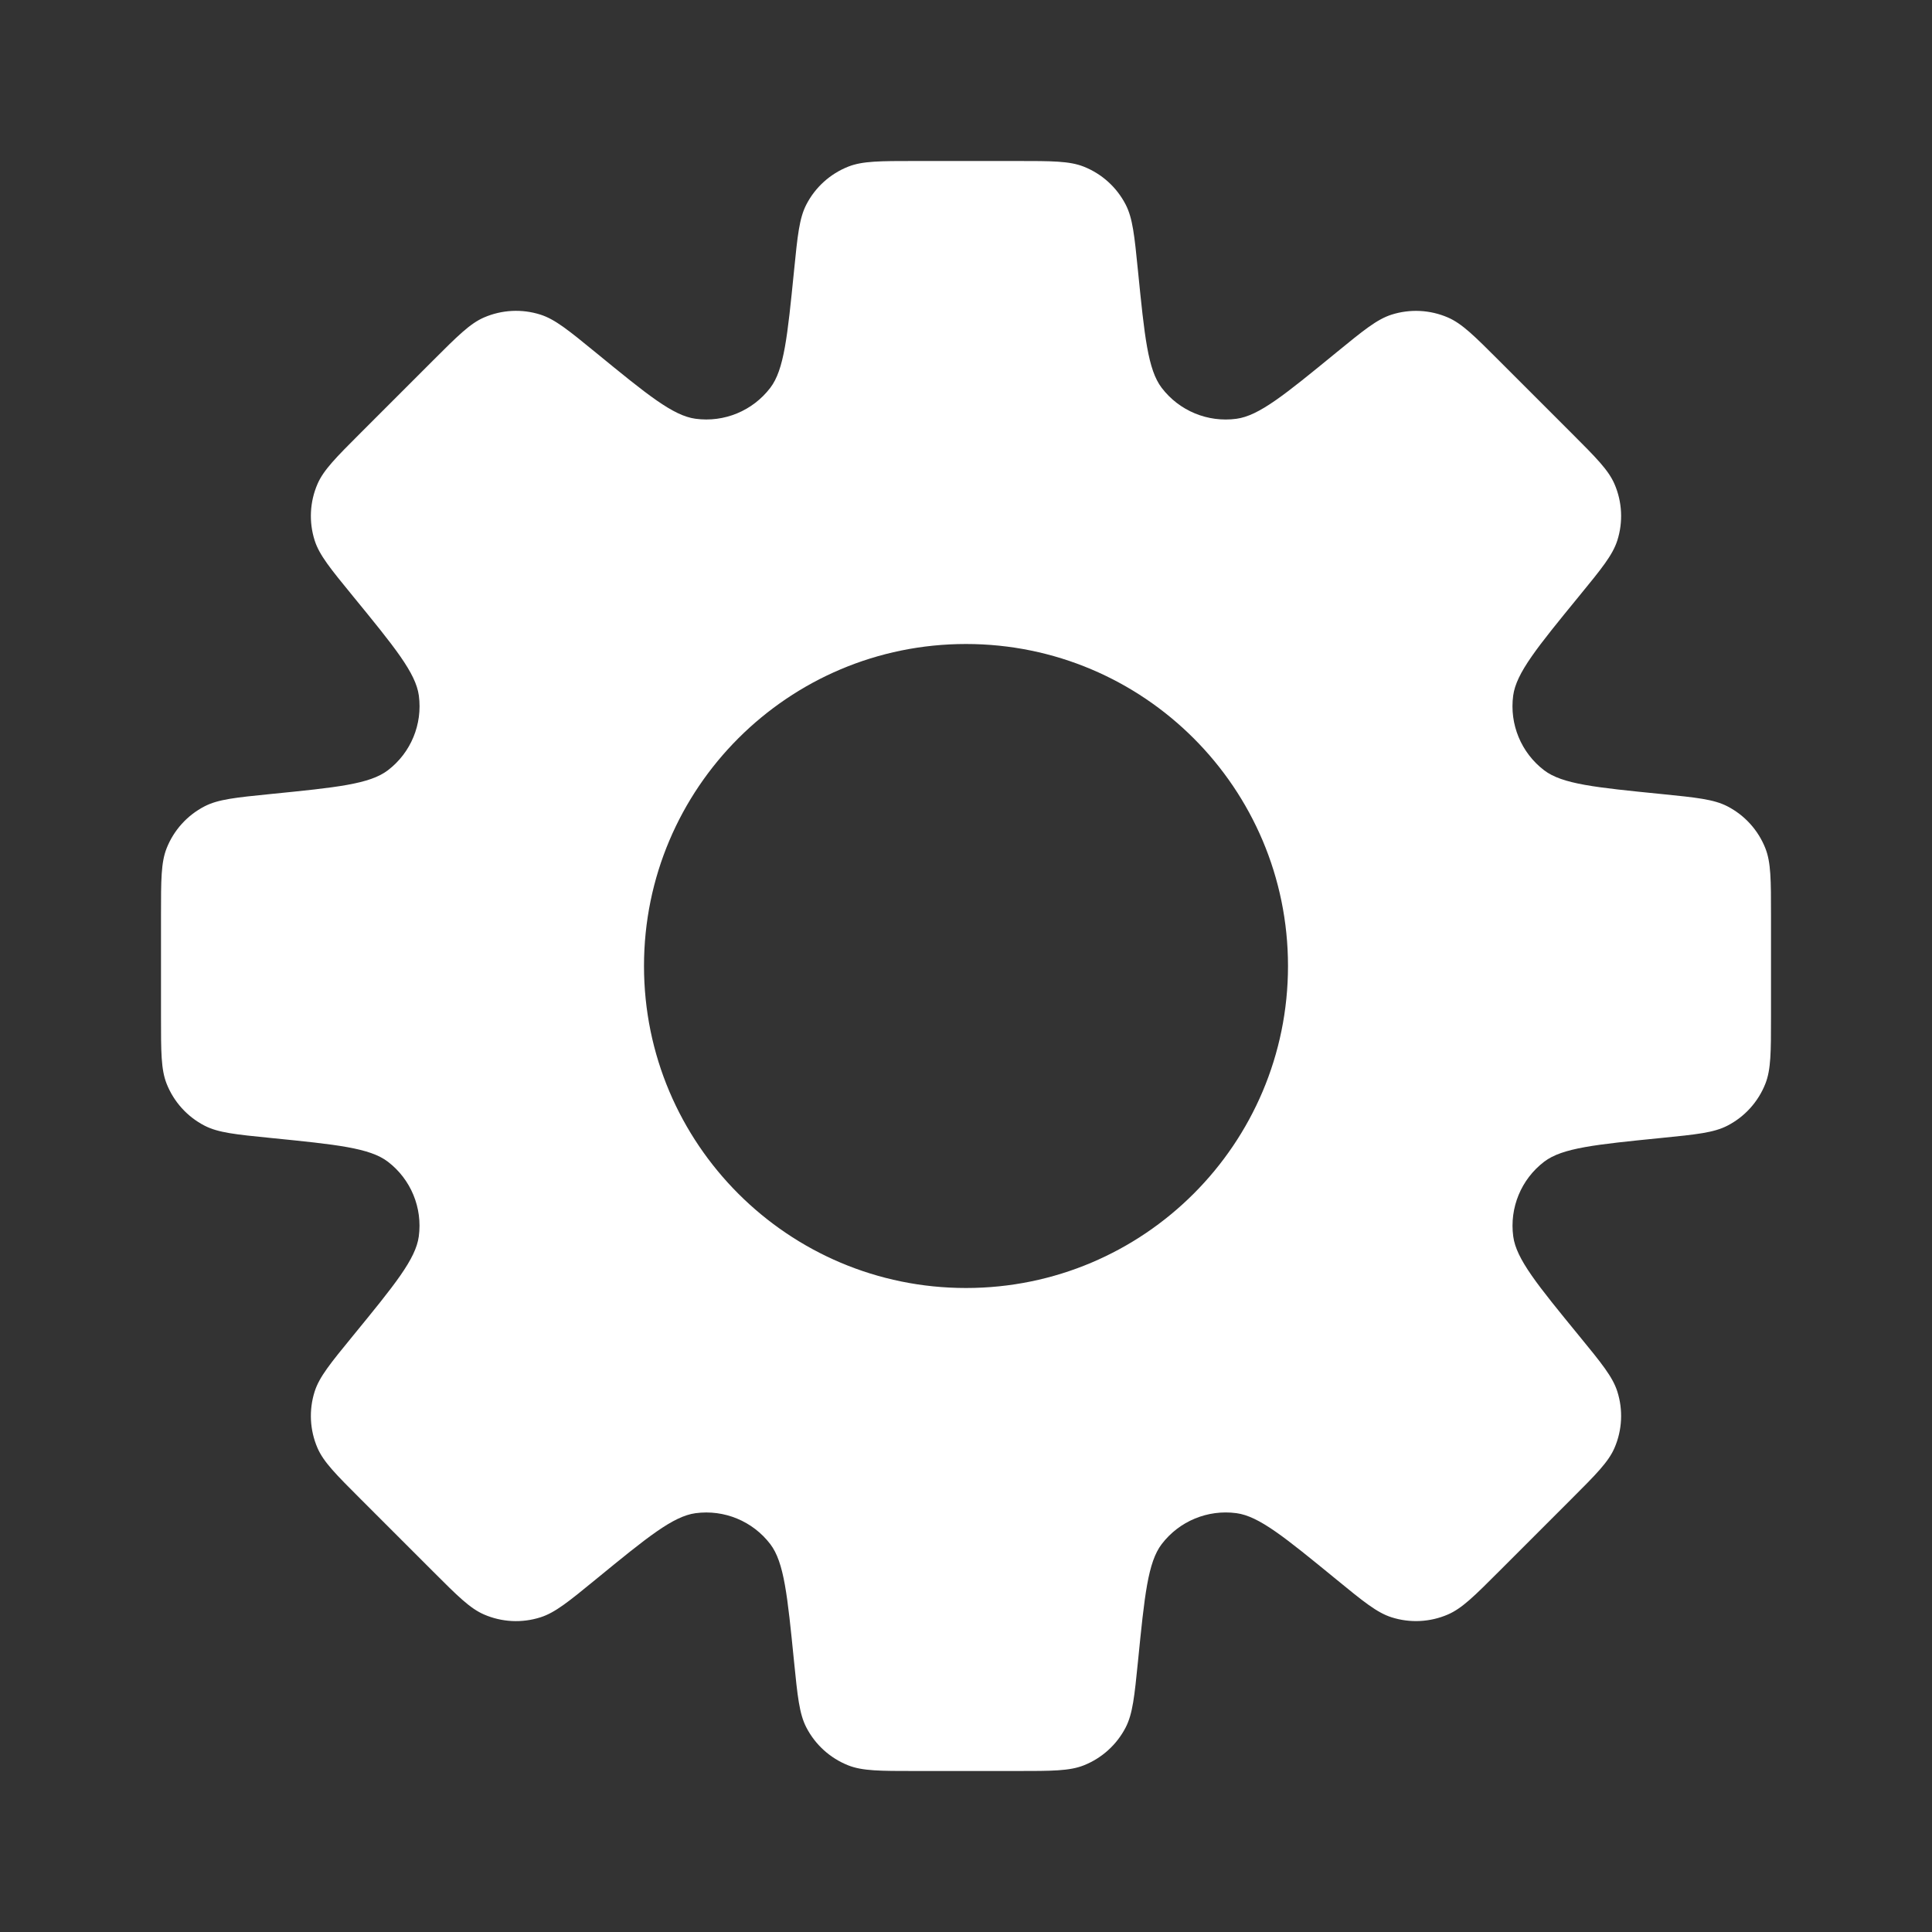 <svg width="72" height="72" viewBox="0 0 72 72" fill="none" xmlns="http://www.w3.org/2000/svg">
<rect x="0" y="0" width="72" height="72" fill="#333333" stroke="none"/>
<path fill-rule="evenodd" clip-rule="evenodd" d="M41.951 7.625C42.213 8.133 42.278 8.783 42.408 10.084C42.655 12.547 42.778 13.778 43.293 14.454C43.947 15.311 45.01 15.751 46.078 15.607C46.921 15.494 47.878 14.711 49.794 13.143C50.806 12.316 51.311 11.902 51.856 11.727C52.547 11.507 53.296 11.544 53.962 11.833C54.486 12.06 54.948 12.522 55.873 13.447L58.553 16.127C59.478 17.052 59.94 17.514 60.167 18.038C60.456 18.704 60.493 19.453 60.272 20.144C60.098 20.688 59.684 21.194 58.856 22.206C57.289 24.122 56.506 25.079 56.392 25.922C56.249 26.99 56.689 28.053 57.546 28.707C58.222 29.222 59.453 29.345 61.916 29.591C63.217 29.722 63.867 29.787 64.375 30.049C65.02 30.382 65.523 30.937 65.79 31.612C66 32.144 66 32.797 66 34.105V37.896C66 39.203 66 39.856 65.79 40.388C65.523 41.063 65.02 41.619 64.375 41.951C63.867 42.213 63.217 42.278 61.916 42.408C59.454 42.655 58.223 42.778 57.547 43.293C56.69 43.947 56.25 45.01 56.394 46.079C56.507 46.921 57.29 47.878 58.857 49.793C59.685 50.804 60.098 51.31 60.272 51.854C60.493 52.546 60.456 53.294 60.167 53.961C59.94 54.485 59.478 54.947 58.554 55.871L55.873 58.552C54.949 59.477 54.486 59.939 53.962 60.166C53.296 60.455 52.548 60.492 51.856 60.271C51.312 60.097 50.806 59.683 49.794 58.855C47.878 57.288 46.921 56.504 46.078 56.391C45.01 56.248 43.947 56.688 43.293 57.545C42.778 58.22 42.655 59.452 42.409 61.915C42.278 63.217 42.213 63.867 41.951 64.376C41.618 65.02 41.063 65.523 40.388 65.79C39.857 66 39.203 66 37.895 66H34.105C32.797 66 32.144 66 31.612 65.79C30.937 65.523 30.382 65.02 30.049 64.375C29.787 63.867 29.722 63.217 29.591 61.916C29.345 59.453 29.222 58.222 28.707 57.546C28.053 56.689 26.99 56.249 25.922 56.392C25.079 56.506 24.122 57.289 22.206 58.857H22.206C21.194 59.685 20.688 60.099 20.144 60.272C19.452 60.493 18.704 60.456 18.038 60.167C17.514 59.94 17.051 59.478 16.127 58.553L13.447 55.873C12.522 54.949 12.06 54.486 11.832 53.962C11.544 53.296 11.507 52.548 11.727 51.856C11.901 51.312 12.315 50.806 13.143 49.794C14.71 47.878 15.494 46.921 15.607 46.078C15.751 45.01 15.311 43.947 14.454 43.293C13.778 42.778 12.547 42.655 10.084 42.408C8.783 42.278 8.133 42.213 7.625 41.951C6.98 41.618 6.477 41.063 6.21 40.388C6 39.856 6 39.203 6 37.895V34.105C6 32.797 6 32.143 6.21 31.612C6.477 30.937 6.98 30.382 7.625 30.049C8.133 29.787 8.783 29.722 10.085 29.591H10.085C12.548 29.345 13.78 29.222 14.455 28.706C15.312 28.053 15.752 26.99 15.609 25.922C15.495 25.08 14.711 24.122 13.144 22.206C12.316 21.193 11.901 20.687 11.727 20.142C11.507 19.451 11.544 18.703 11.832 18.037C12.06 17.513 12.522 17.05 13.447 16.125L16.127 13.445H16.127C17.052 12.521 17.514 12.058 18.038 11.831C18.704 11.543 19.452 11.505 20.144 11.726C20.688 11.9 21.194 12.314 22.207 13.142C24.122 14.709 25.079 15.493 25.921 15.606C26.99 15.75 28.053 15.31 28.707 14.452C29.222 13.777 29.345 12.546 29.592 10.084C29.722 8.783 29.787 8.133 30.049 7.625C30.381 6.98 30.937 6.477 31.612 6.21C32.144 6 32.797 6 34.104 6H37.895C39.203 6 39.856 6 40.388 6.21C41.063 6.477 41.618 6.98 41.951 7.625ZM36 48C42.627 48 48 42.627 48 36C48 29.373 42.627 24 36 24C29.373 24 24 29.373 24 36C24 42.627 29.373 48 36 48Z" fill="white"/>
</svg>
